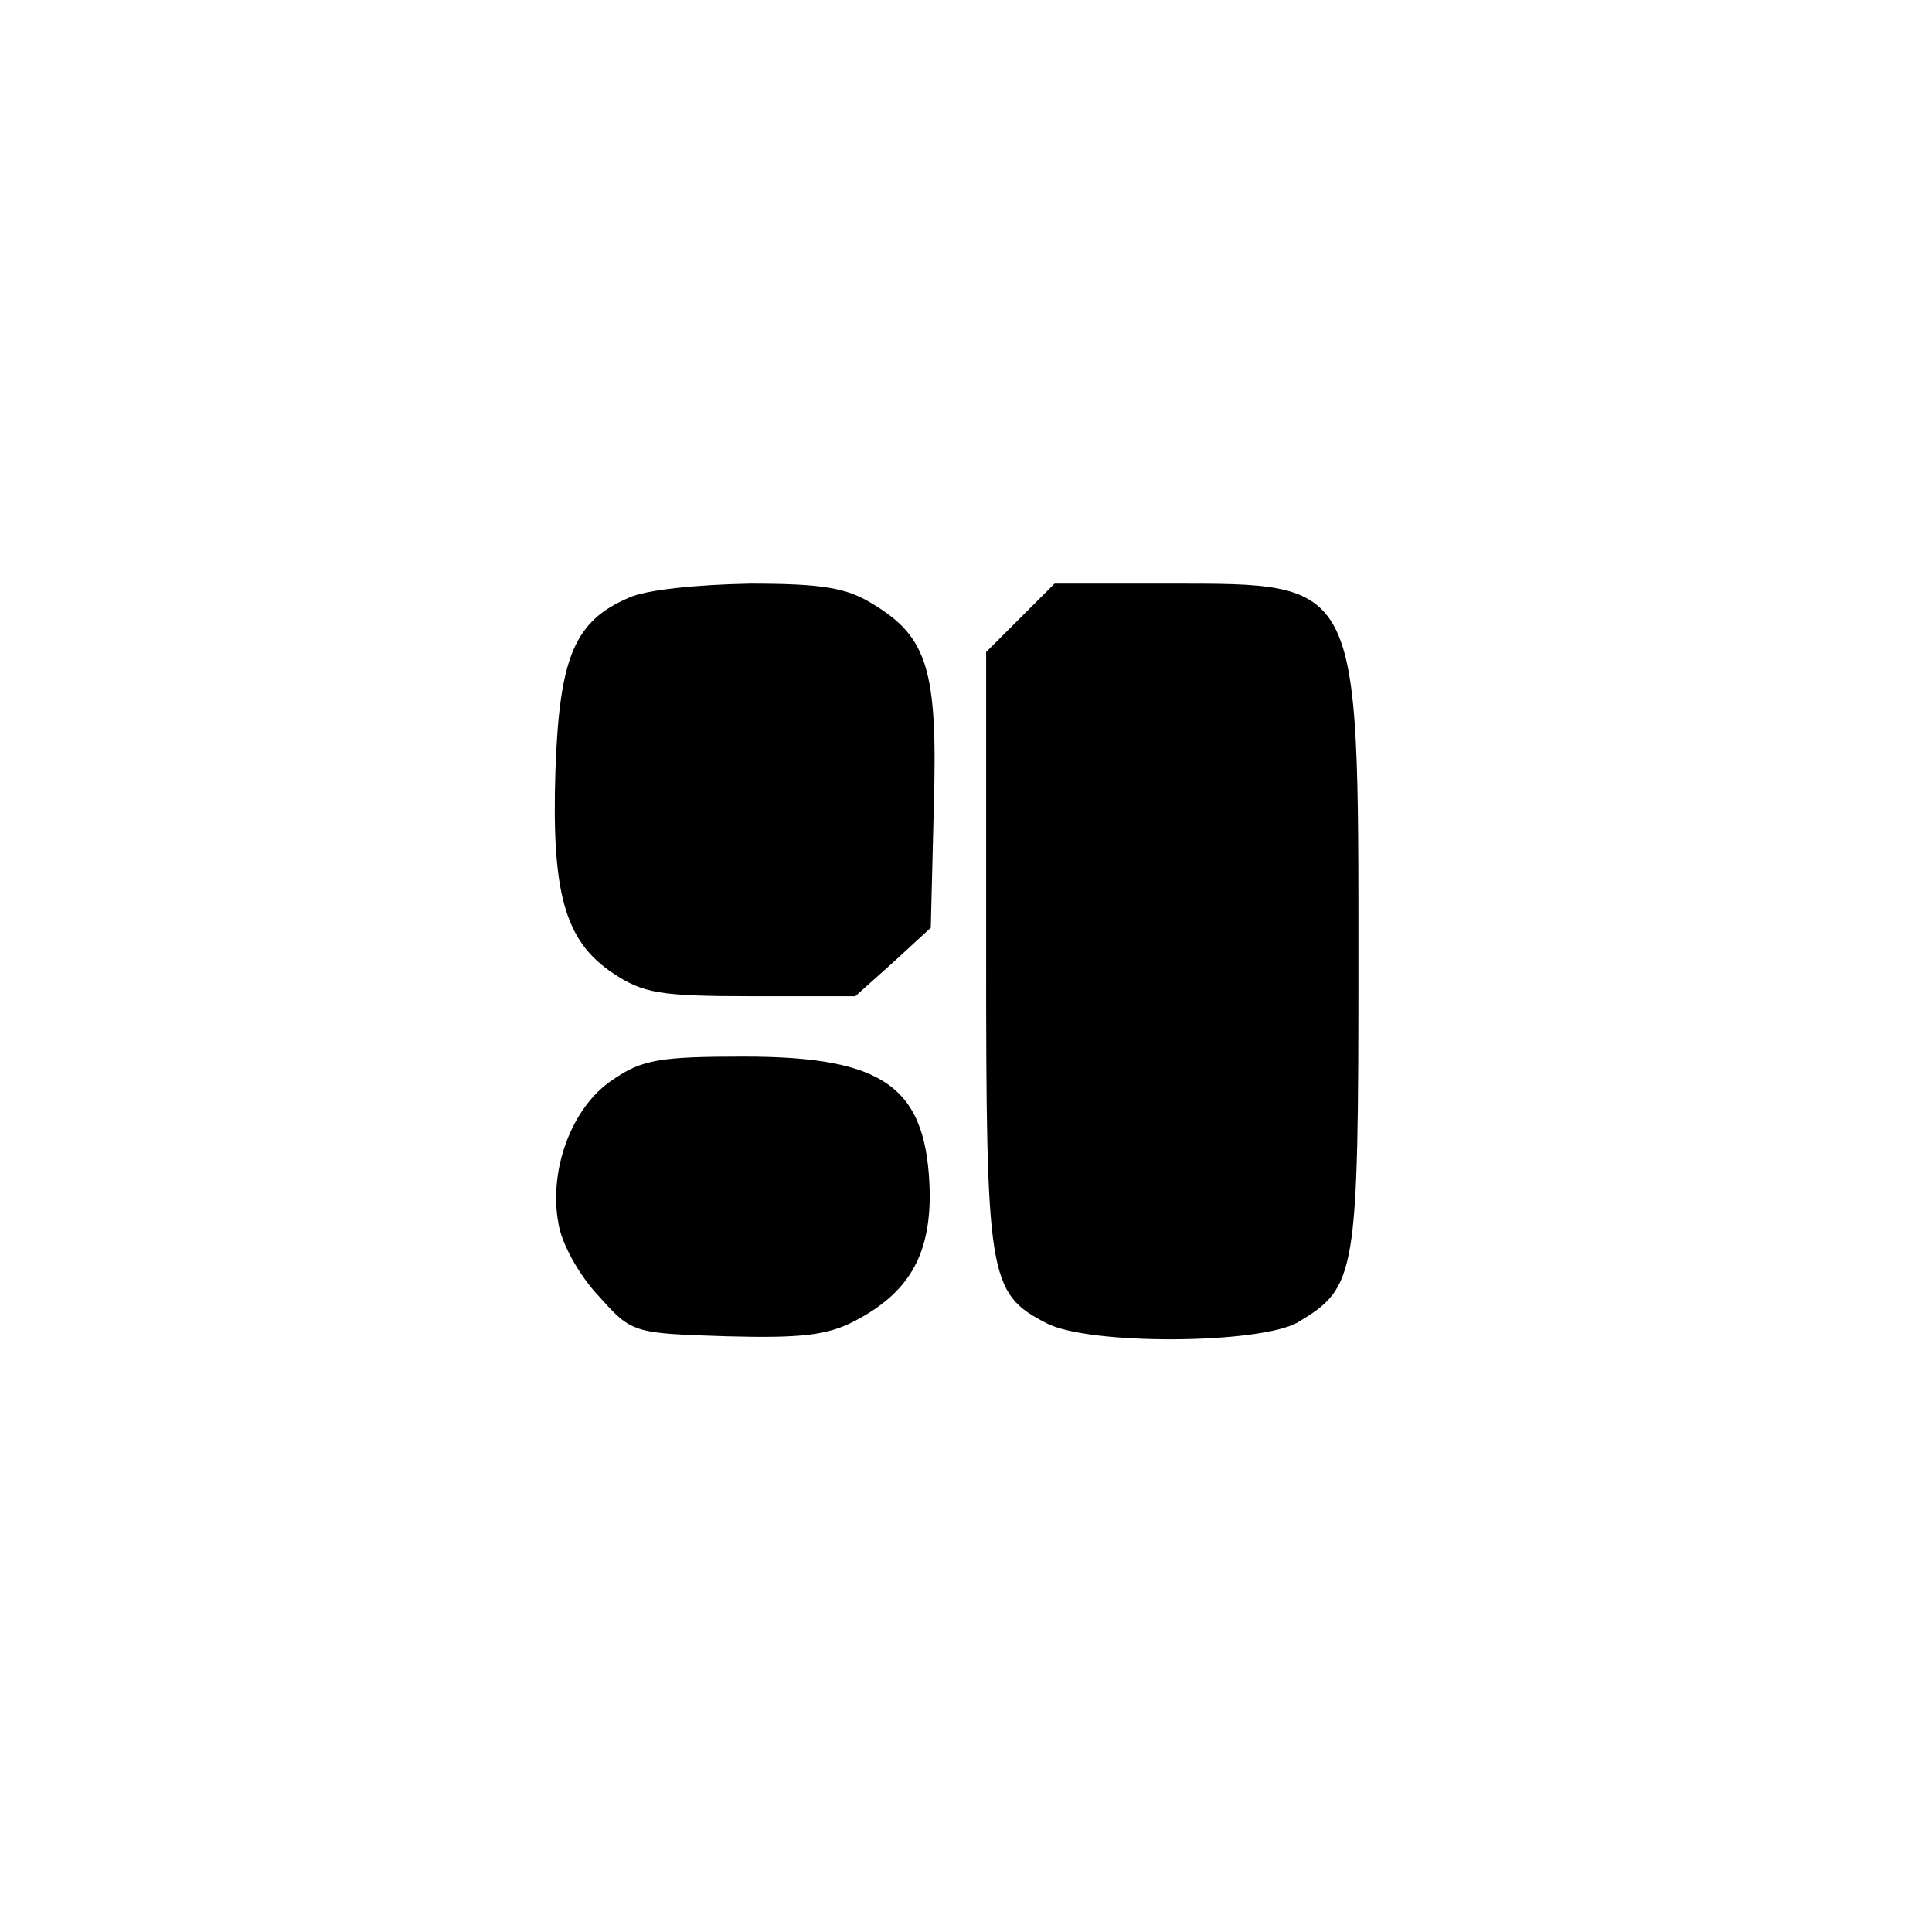 <?xml version="1.0" standalone="no"?>
<!DOCTYPE svg PUBLIC "-//W3C//DTD SVG 20010904//EN"
 "http://www.w3.org/TR/2001/REC-SVG-20010904/DTD/svg10.dtd">
<svg version="1.0" xmlns="http://www.w3.org/2000/svg"
 width="192pt" height="192pt" viewBox="0 0 192 192"
 preserveAspectRatio="xMidYMid meet">
<g transform="translate(0,192) scale(0.1,-0.1)"
fill="#000000" stroke="none">
811 c445 -92 729 -532 635 -987 -62 -301 -295 -546 -601 -630 -91 -26 -329
-26 -420 0 -291 80 -516 305 -596 596 -26 91 -26 329 0 420 120 433 542 692
982 601z"/>
<path d="M625 1326 c-54 -23 -69 -59 -73 -171 -4 -122 9 -170 57 -202 30 -20
46 -23 138 -23 l103 0 38 34 37 34 3 120 c4 136 -6 169 -61 202 -26 16 -50 20
-122 20 -52 -1 -103 -6 -120 -14z"/>
<path d="M1014 1306 l-34 -34 0 -296 c0 -326 2 -341 60 -371 42 -22 212 -21
250 1 58 35 60 45 60 359 0 380 2 375 -188 375 l-114 0 -34 -34z"/>
<path d="M609 847 c-41 -27 -64 -90 -54 -143 3 -20 21 -52 40 -72 33 -37 34
-37 127 -40 74 -2 100 1 127 15 54 28 75 65 75 126 -2 106 -43 137 -185 137
-83 0 -101 -3 -130 -23z"/>
</g>
</svg>
